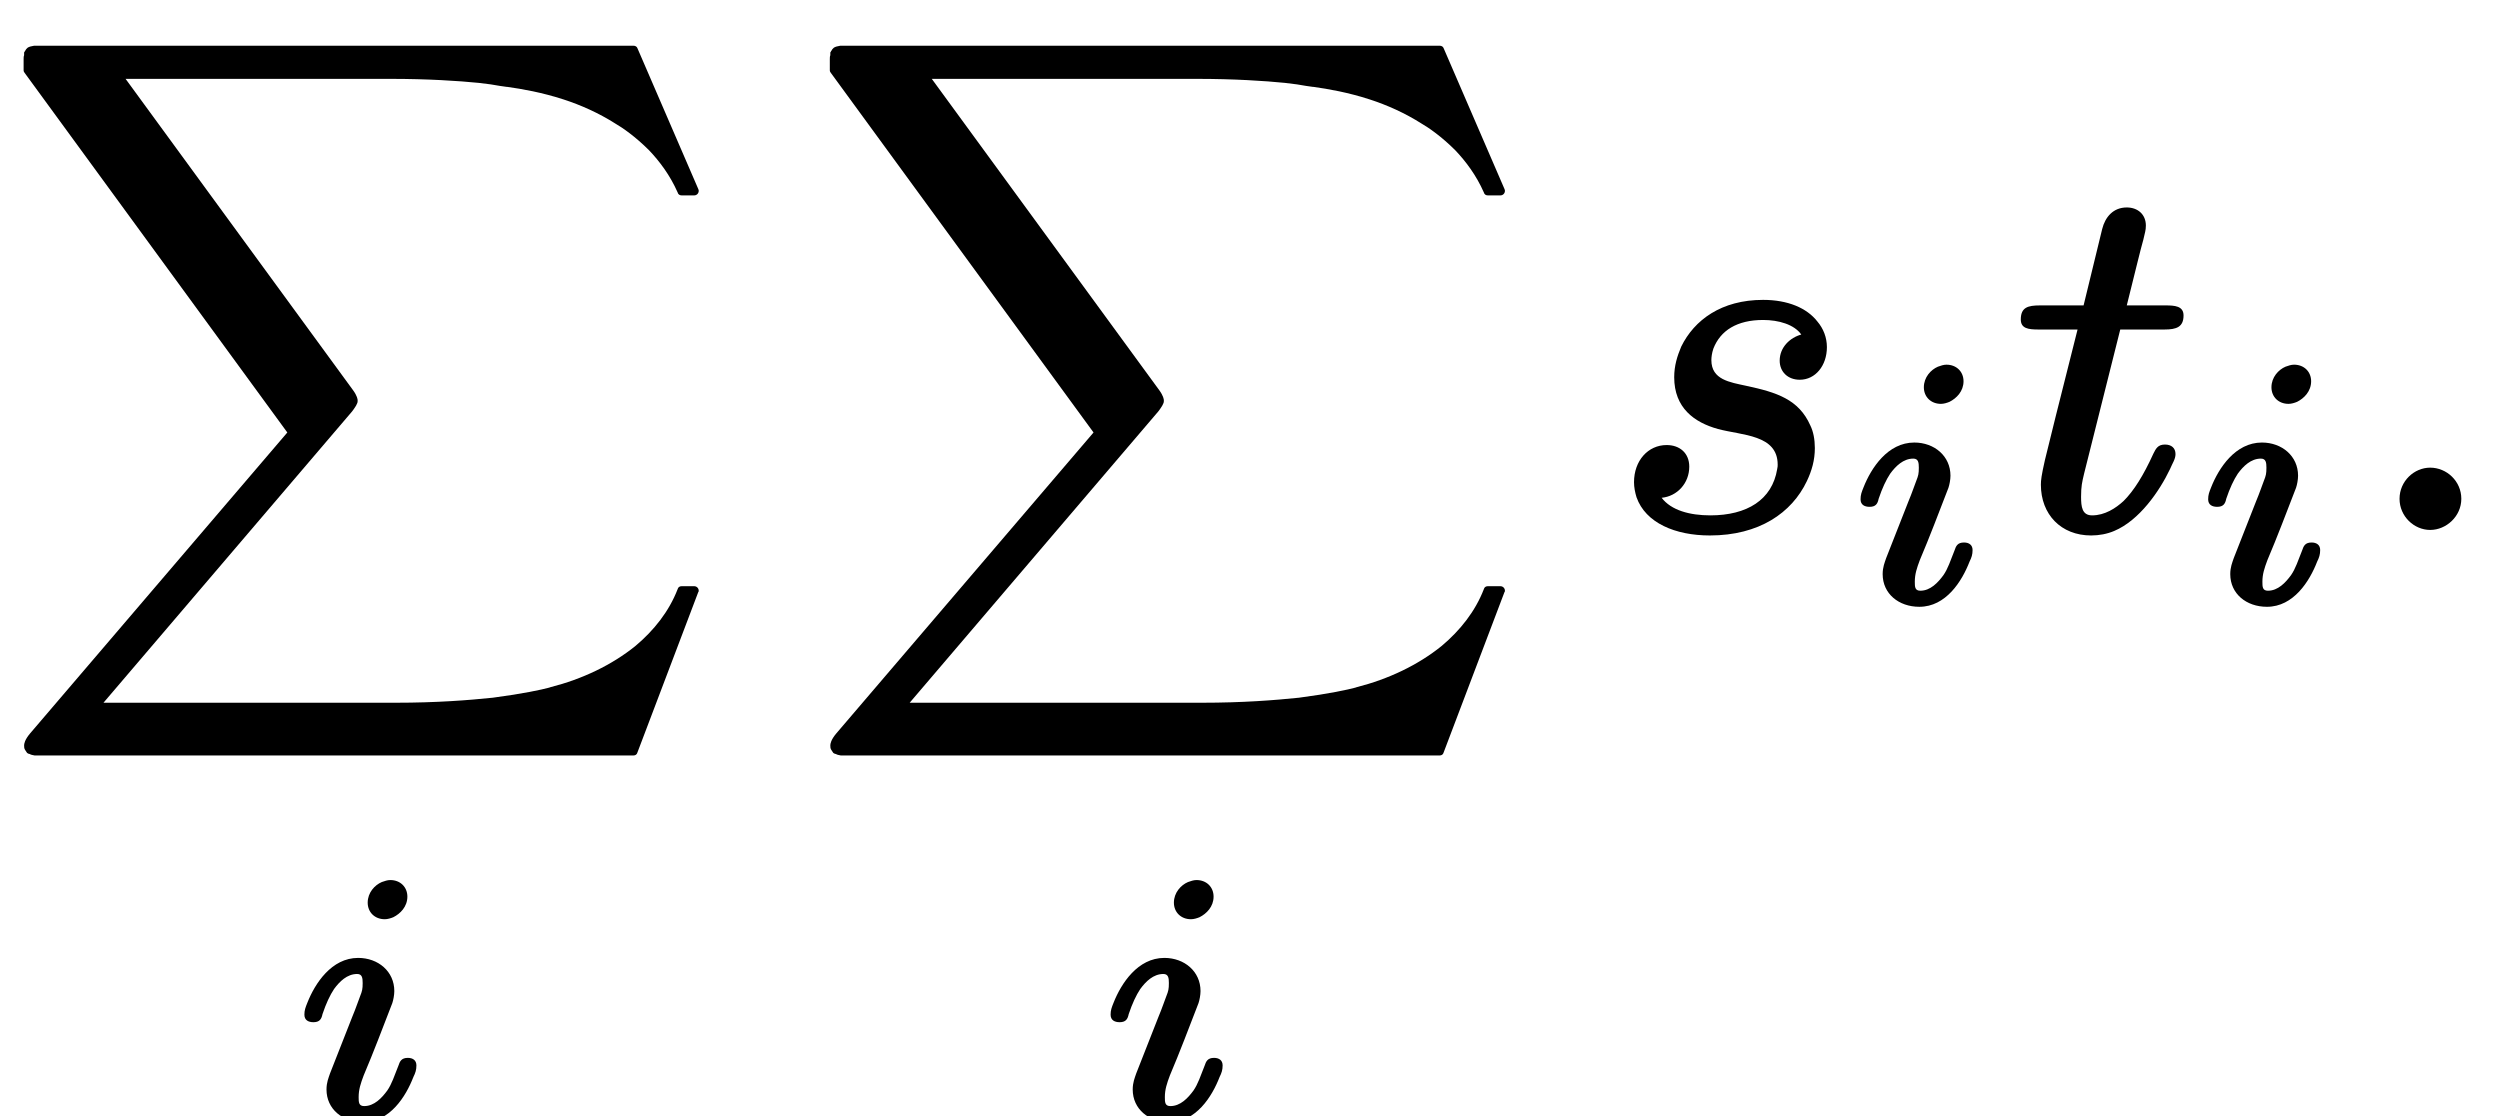 <?xml version='1.0' encoding='UTF-8'?>
<!-- This file was generated by dvisvgm 3.4 -->
<svg version='1.1' xmlns='http://www.w3.org/2000/svg' xmlns:xlink='http://www.w3.org/1999/xlink' width='49.77pt' height='22.22pt' viewBox='1.66 -10.46 49.77 22.22'>
<defs>
<path id='g35-58' d='M1.38-1.15C1.06-1.15 .77-.88 .77-.53S1.06 .09 1.38 .09S2-.18 2-.53S1.71-1.15 1.38-1.15Z'/>
<path id='g35-115' d='M3.76-3.8C3.54-3.74 3.33-3.55 3.33-3.28C3.33-3.06 3.49-2.9 3.73-2.9C4.04-2.9 4.27-3.18 4.27-3.55C4.27-3.74 4.2-3.92 4.08-4.06C3.87-4.33 3.49-4.49 3-4.49C2.17-4.49 1.63-4.09 1.37-3.56C1.29-3.37 1.23-3.18 1.23-2.95C1.23-2.34 1.63-2.05 2.1-1.92C2.58-1.79 3.29-1.81 3.29-1.21C3.29-1.19 3.29-1.16 3.28-1.12C3.18-.51 2.68-.2 1.95-.2C1.54-.2 1.17-.3 .98-.55C1.29-.58 1.53-.84 1.53-1.17C1.53-1.44 1.34-1.6 1.08-1.6C.71-1.6 .43-1.29 .43-.86C.43-.76 .45-.66 .48-.56C.66-.05 1.25 .2 1.94 .2C2.92 .2 3.57-.25 3.87-.88C3.97-1.09 4.03-1.3 4.03-1.54C4.03-1.71 4-1.87 3.94-1.99C3.71-2.51 3.27-2.65 2.66-2.78C2.34-2.85 1.97-2.9 1.97-3.29C1.97-3.35 1.98-3.43 2.01-3.52C2.15-3.88 2.48-4.09 3-4.09C3.31-4.09 3.62-4 3.76-3.8Z'/>
<path id='g35-116' d='M3.01-1.61C3.01-1.61 3.01-1.61 3.01-1.61C2.87-1.61 2.83-1.53 2.78-1.43C2.58-.99 2.39-.69 2.19-.49C2.03-.34 1.81-.2 1.56-.2C1.36-.2 1.34-.37 1.34-.57C1.34-.78 1.36-.86 1.4-1.03L2.12-3.9H3C3.24-3.9 3.38-3.95 3.38-4.18C3.38-4.37 3.2-4.38 3.02-4.38H2.25C2.43-5.1 2.52-5.48 2.58-5.69C2.61-5.83 2.63-5.87 2.63-5.97C2.63-6.19 2.47-6.33 2.25-6.33C1.98-6.33 1.82-6.14 1.76-5.9L1.39-4.38H.52C.28-4.38 .14-4.34 .14-4.1C.14-3.92 .29-3.9 .49-3.9H1.27C.89-2.4 .71-1.67 .62-1.3C.55-.99 .54-.9 .54-.81C.54-.22 .94 .2 1.54 .2C1.7 .2 1.86 .17 2 .11C2.5-.1 2.9-.68 3.11-1.12C3.16-1.24 3.22-1.32 3.22-1.42C3.22-1.54 3.14-1.61 3.01-1.61Z'/>
<path id='g34-105' d='M2.33-1.15C2.2-1.15 2.17-1.08 2.14-.99C2.06-.79 2.01-.63 1.92-.5C1.81-.35 1.66-.19 1.46-.19C1.35-.19 1.35-.27 1.35-.37C1.35-.52 1.39-.64 1.45-.8C1.65-1.27 1.83-1.75 2.02-2.24C2.04-2.3 2.06-2.4 2.06-2.48C2.06-2.87 1.74-3.14 1.34-3.14C.81-3.14 .48-2.63 .33-2.25C.29-2.15 .27-2.1 .27-2.01C.27-1.9 .35-1.86 .45-1.86C.57-1.86 .61-1.92 .63-2.02C.7-2.23 .78-2.4 .86-2.52C.97-2.67 1.12-2.82 1.32-2.82C1.42-2.82 1.43-2.74 1.43-2.64C1.43-2.52 1.42-2.48 1.38-2.38S1.3-2.15 1.22-1.96L.78-.84C.75-.75 .71-.66 .71-.52C.71-.13 1.03 .13 1.44 .13C1.97 .13 2.29-.38 2.44-.77C2.48-.85 2.5-.91 2.5-1C2.5-1.1 2.43-1.15 2.33-1.15ZM1.98-4.69C1.92-4.69 1.87-4.67 1.81-4.65C1.67-4.59 1.53-4.44 1.53-4.24C1.53-4.05 1.67-3.91 1.87-3.91C1.93-3.91 1.99-3.93 2.04-3.95C2.18-4.02 2.32-4.16 2.32-4.36C2.32-4.55 2.18-4.69 1.98-4.69Z'/>
<path id='g29-88' d='M12.61 14.04C12.65 14.04 12.68 14.02 12.69 13.98L13.9 10.79C13.91 10.78 13.91 10.77 13.91 10.76C13.91 10.71 13.87 10.67 13.82 10.67H13.57C13.53 10.67 13.5 10.69 13.49 10.73C13.32 11.17 13.02 11.55 12.65 11.86C12.18 12.24 11.59 12.52 10.96 12.68C10.95 12.68 10.94 12.69 10.93 12.69C10.78 12.73 10.42 12.81 9.81 12.89C9.33 12.94 8.69 12.99 7.88 12.99H2.06L7.01 7.19C7.03 7.16 7.05 7.14 7.06 7.12C7.08 7.09 7.1 7.06 7.11 7.03C7.12 7.01 7.12 6.99 7.12 6.97S7.11 6.88 7.03 6.77L2.5 .57H7.78C8.52 .57 9.13 .61 9.53 .65C9.71 .67 9.85 .69 9.95 .71C10.03 .72 10.08 .73 10.09 .73C10.09 .73 10.09 .73 10.1 .73C10.39 .77 10.79 .84 11.22 .98C11.56 1.09 11.92 1.25 12.25 1.46C12.39 1.54 12.65 1.72 12.92 1.99C13.13 2.21 13.34 2.49 13.49 2.83C13.5 2.87 13.53 2.89 13.57 2.89H13.82C13.87 2.89 13.91 2.85 13.91 2.8C13.91 2.79 13.91 2.78 13.9 2.76L12.69-.04C12.68-.07 12.65-.09 12.61-.09H.84C.77-.09 .72-.09 .68-.09C.62-.08 .58-.07 .55-.05C.54-.04 .53-.03 .53-.03C.52-.02 .51-.01 .51 0C.5 .01 .49 .02 .49 .03C.49 .03 .49 .04 .48 .04C.48 .05 .48 .06 .48 .07S.48 .09 .48 .1C.47 .12 .47 .15 .47 .18C.47 .25 .47 .34 .47 .4C.47 .42 .48 .44 .49 .45L5.72 7.61L.6 13.6C.49 13.73 .48 13.81 .48 13.84S.48 13.9 .5 13.93C.51 13.95 .53 13.97 .54 13.99C.56 14 .57 14.01 .59 14.01C.62 14.03 .65 14.03 .69 14.04C.73 14.04 .78 14.04 .82 14.04H12.61Z'/>
</defs>
<g id='page9084'>
<use x='1.66' y='-9.46' xlink:href='#g29-88'/>
<use x='7.45' y='11.75' xlink:href='#g34-105'/>
<use x='17.71' y='-9.46' xlink:href='#g29-88'/>
<use x='23.5' y='11.75' xlink:href='#g34-105'/>
<use x='33.76' y='0' xlink:href='#g35-115'/>
<use x='38.43' y='1.49' xlink:href='#g34-105'/>
<use x='41.75' y='0' xlink:href='#g35-116'/>
<use x='45.35' y='1.49' xlink:href='#g34-105'/>
<use x='48.66' y='0' xlink:href='#g35-58'/>
</g>
</svg>